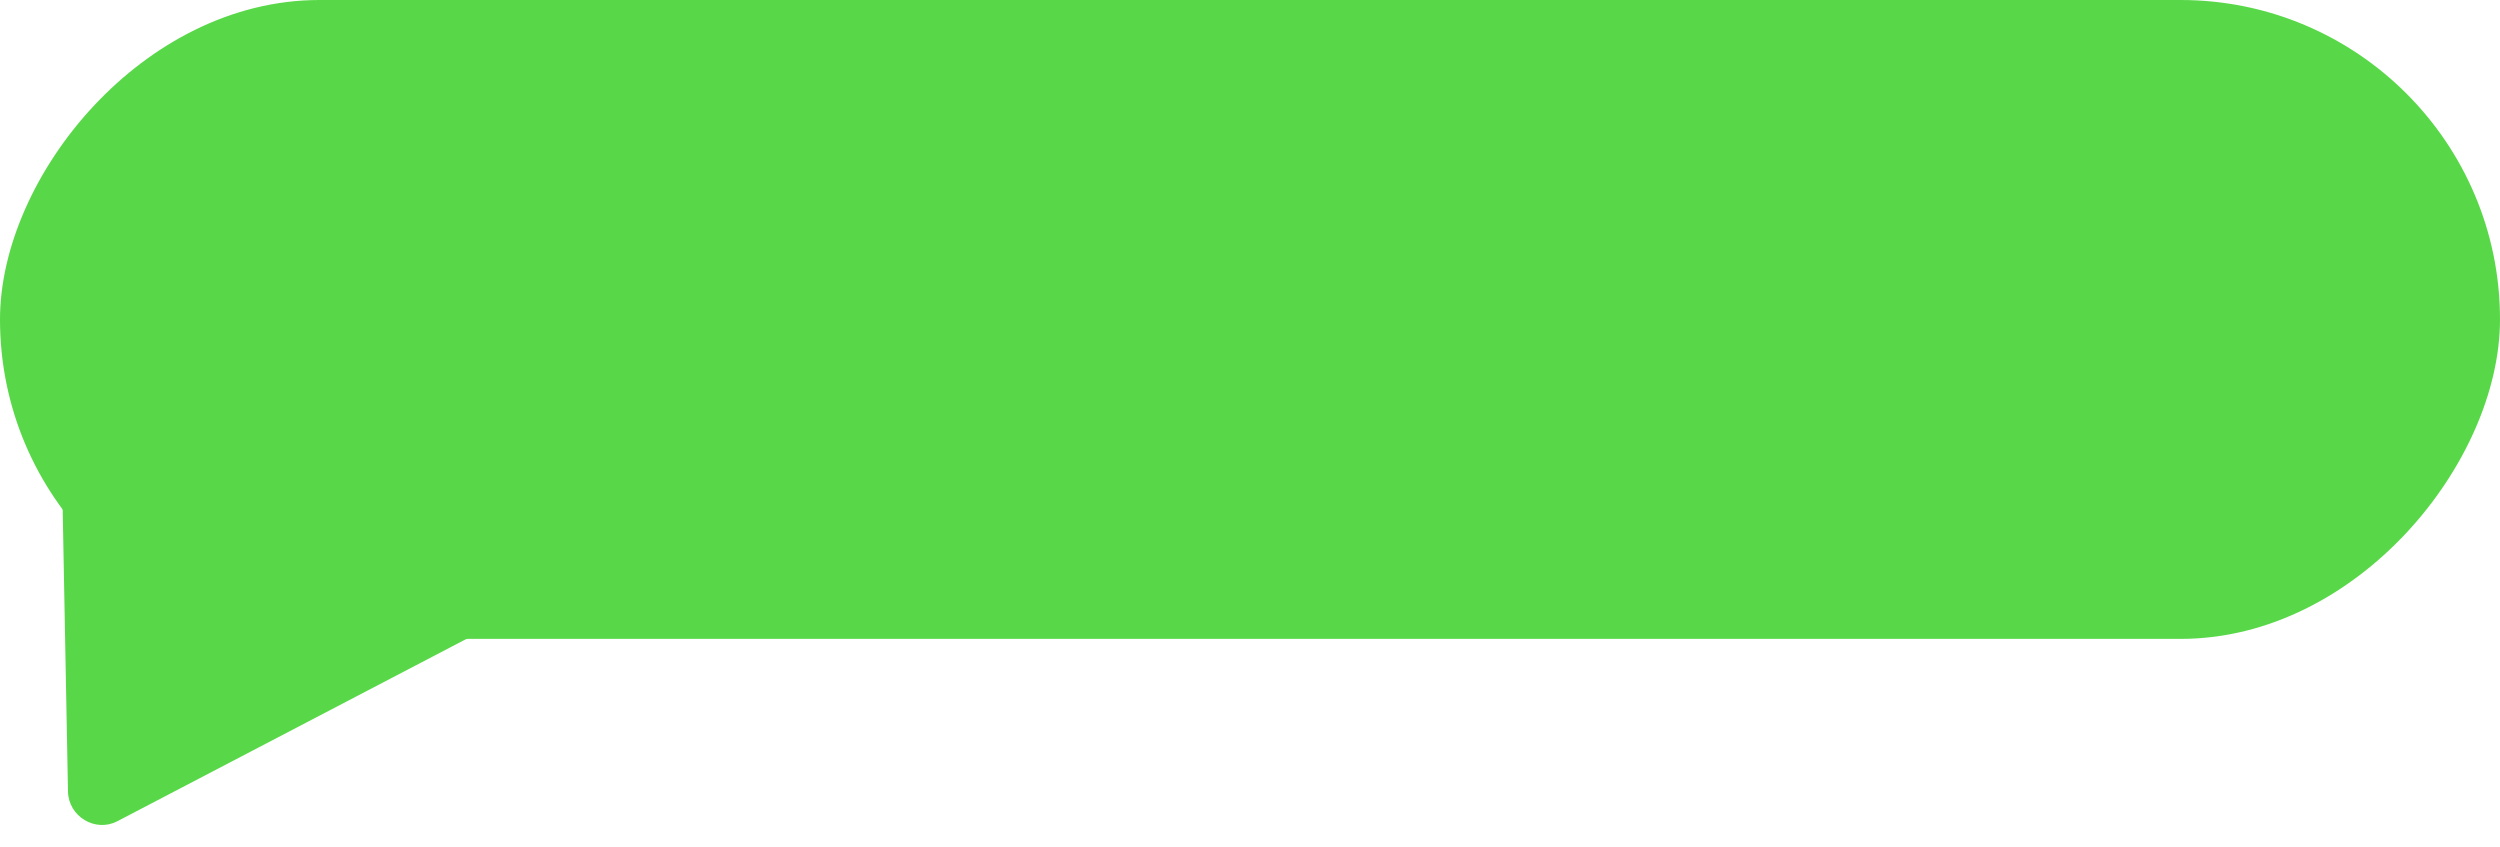 <svg width="180" height="61" viewBox="0 0 180 61" fill="none" xmlns="http://www.w3.org/2000/svg">
<rect width="180" height="46" rx="23" transform="matrix(-1 0 0 1 180 0)" fill="#58D848"/>
<path d="M8.447 59.129C6.864 59.955 4.929 58.789 4.895 56.988L4.242 22.285C4.206 20.384 6.292 19.247 7.909 20.286L37.995 39.619C39.559 40.624 39.495 42.915 37.879 43.759L8.447 59.129Z" fill="#58D848"/>
</svg>
